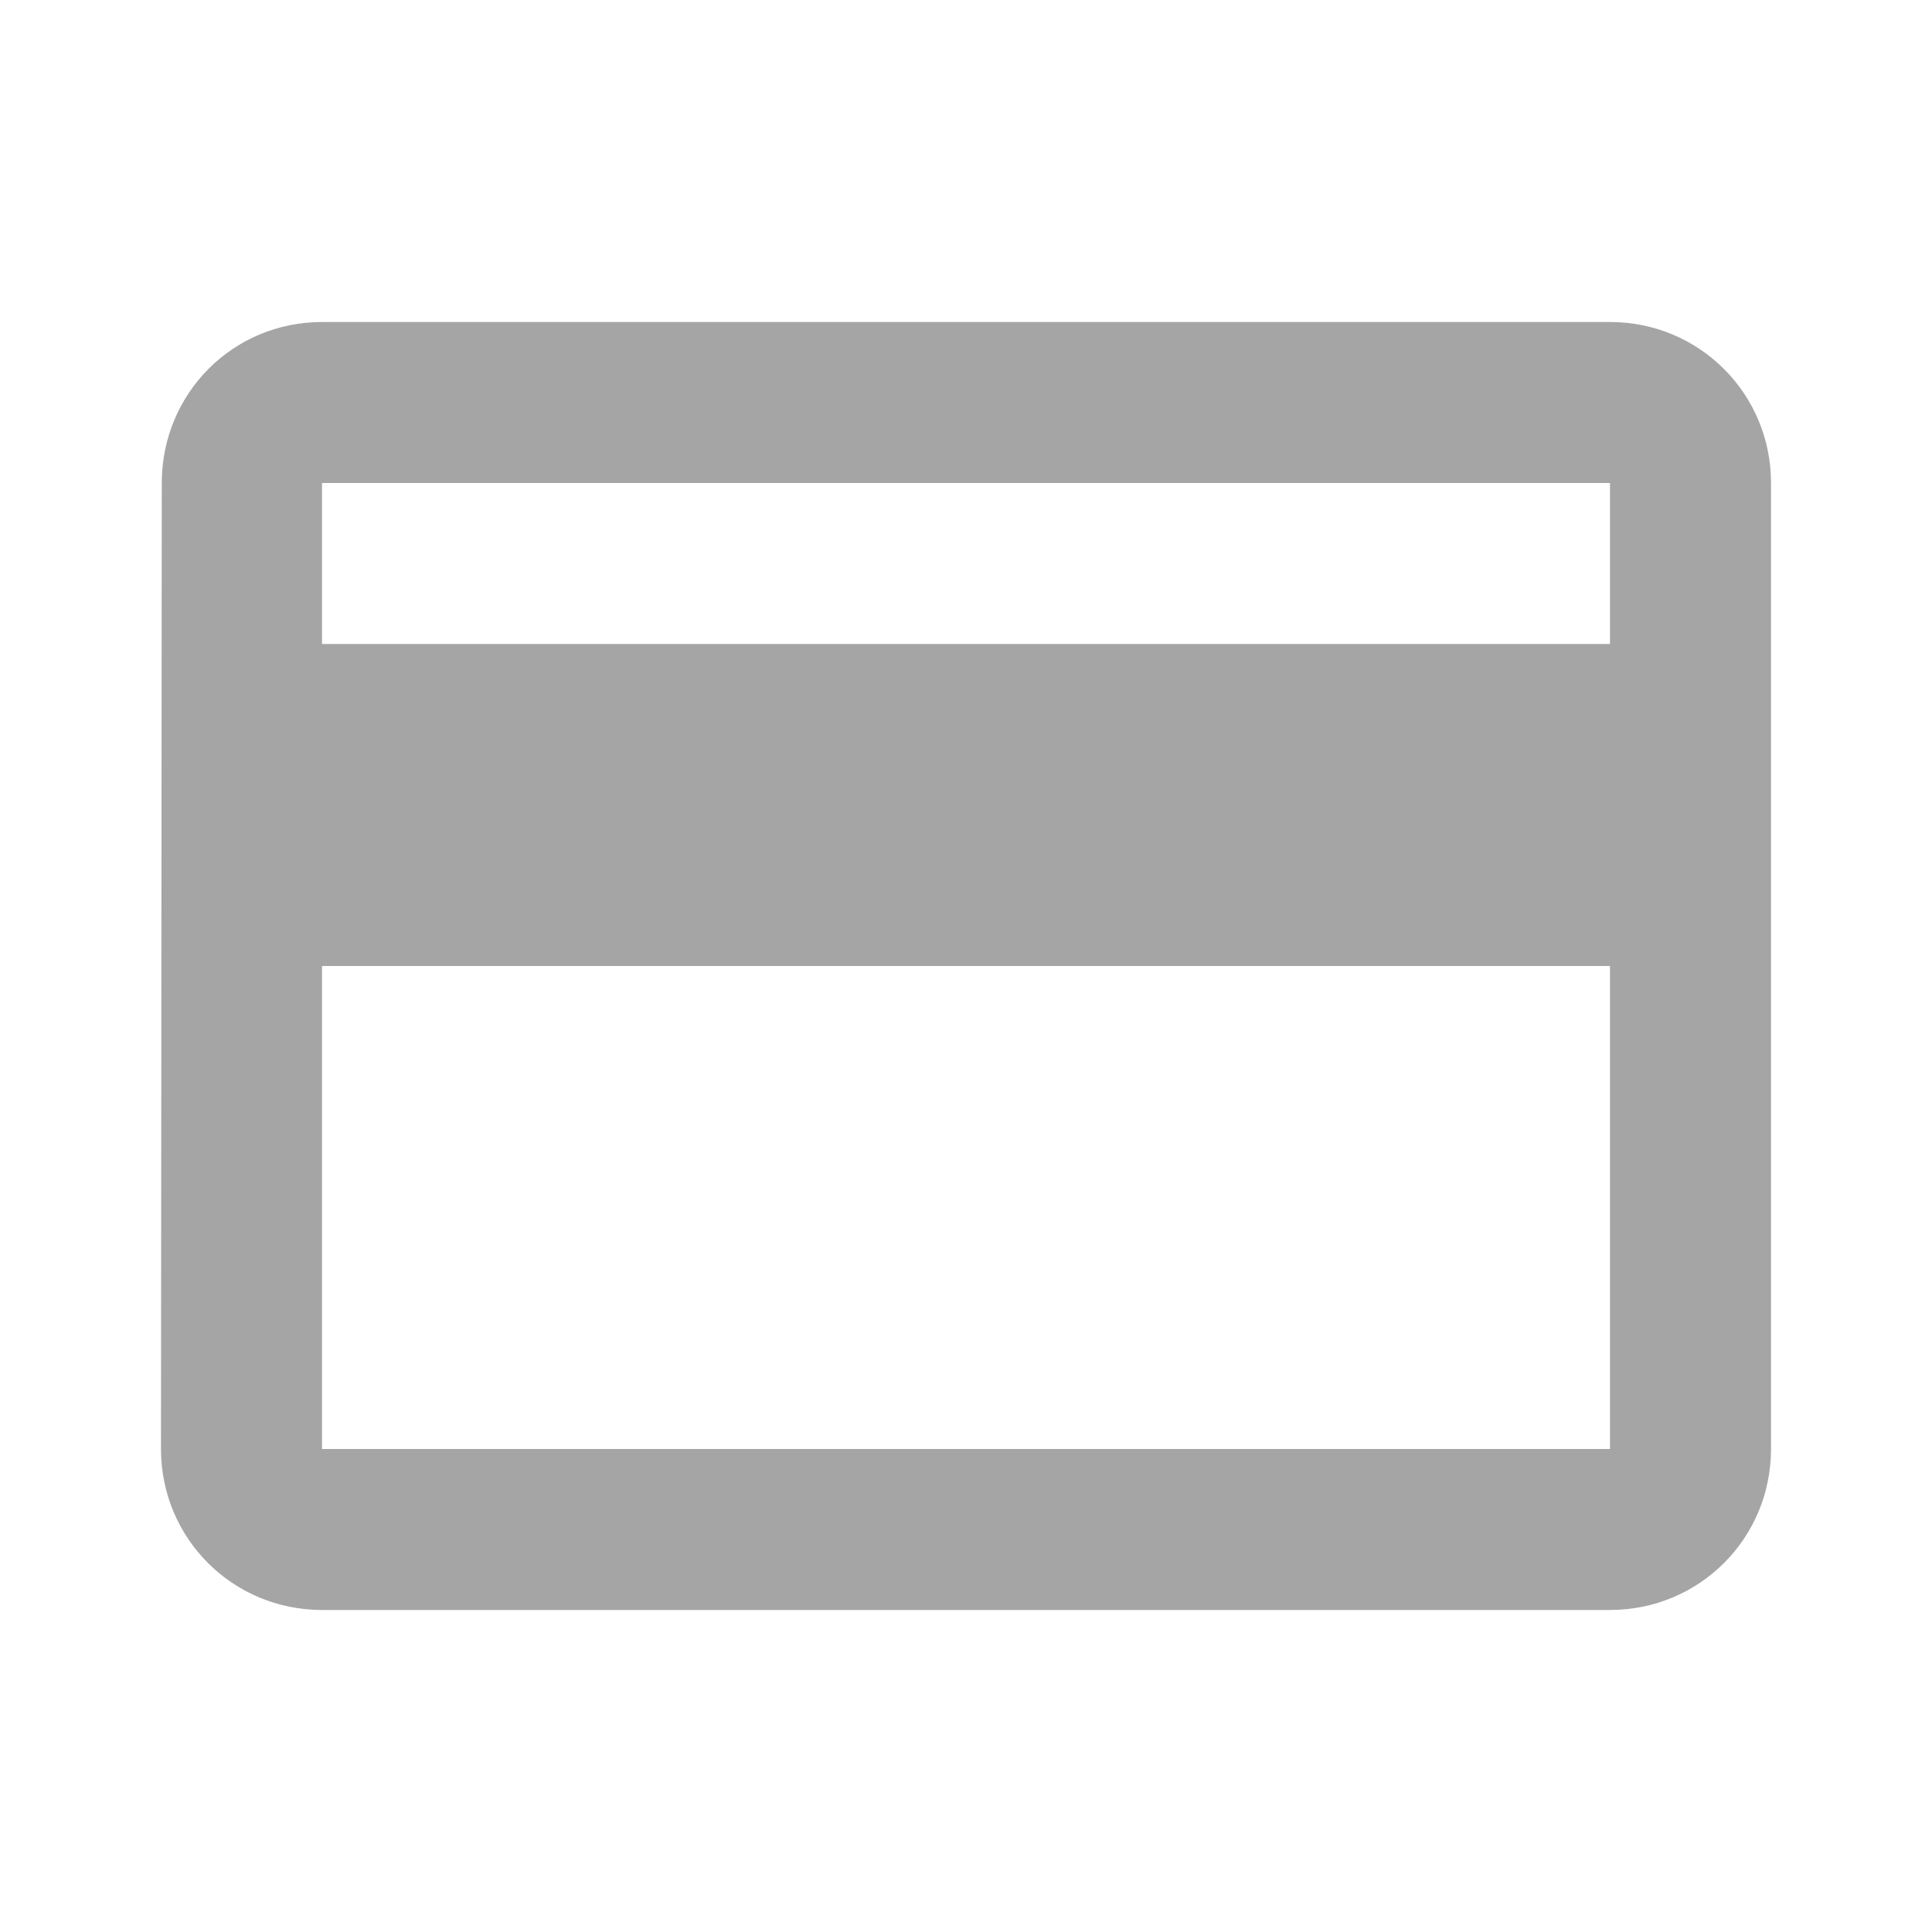 <svg width="34" height="34" viewBox="0 0 34 34" fill="none" xmlns="http://www.w3.org/2000/svg">
<g clip-path="url(#clip0_6_10767)">
<path d="M28.333 5.667H5.667C4.094 5.667 2.847 6.928 2.847 8.5L2.833 25.5C2.833 27.073 4.094 28.333 5.667 28.333H28.333C29.906 28.333 31.167 27.073 31.167 25.5V8.5C31.167 6.928 29.906 5.667 28.333 5.667ZM28.333 25.5H5.667V17H28.333V25.5ZM28.333 11.333H5.667V8.5H28.333V11.333Z" fill="#A5A5A5"/>
</g>
<defs>
<clipPath id="clip0_6_10767">
<rect width="34" height="34" fill="white"/>
</clipPath>
</defs>
</svg>
